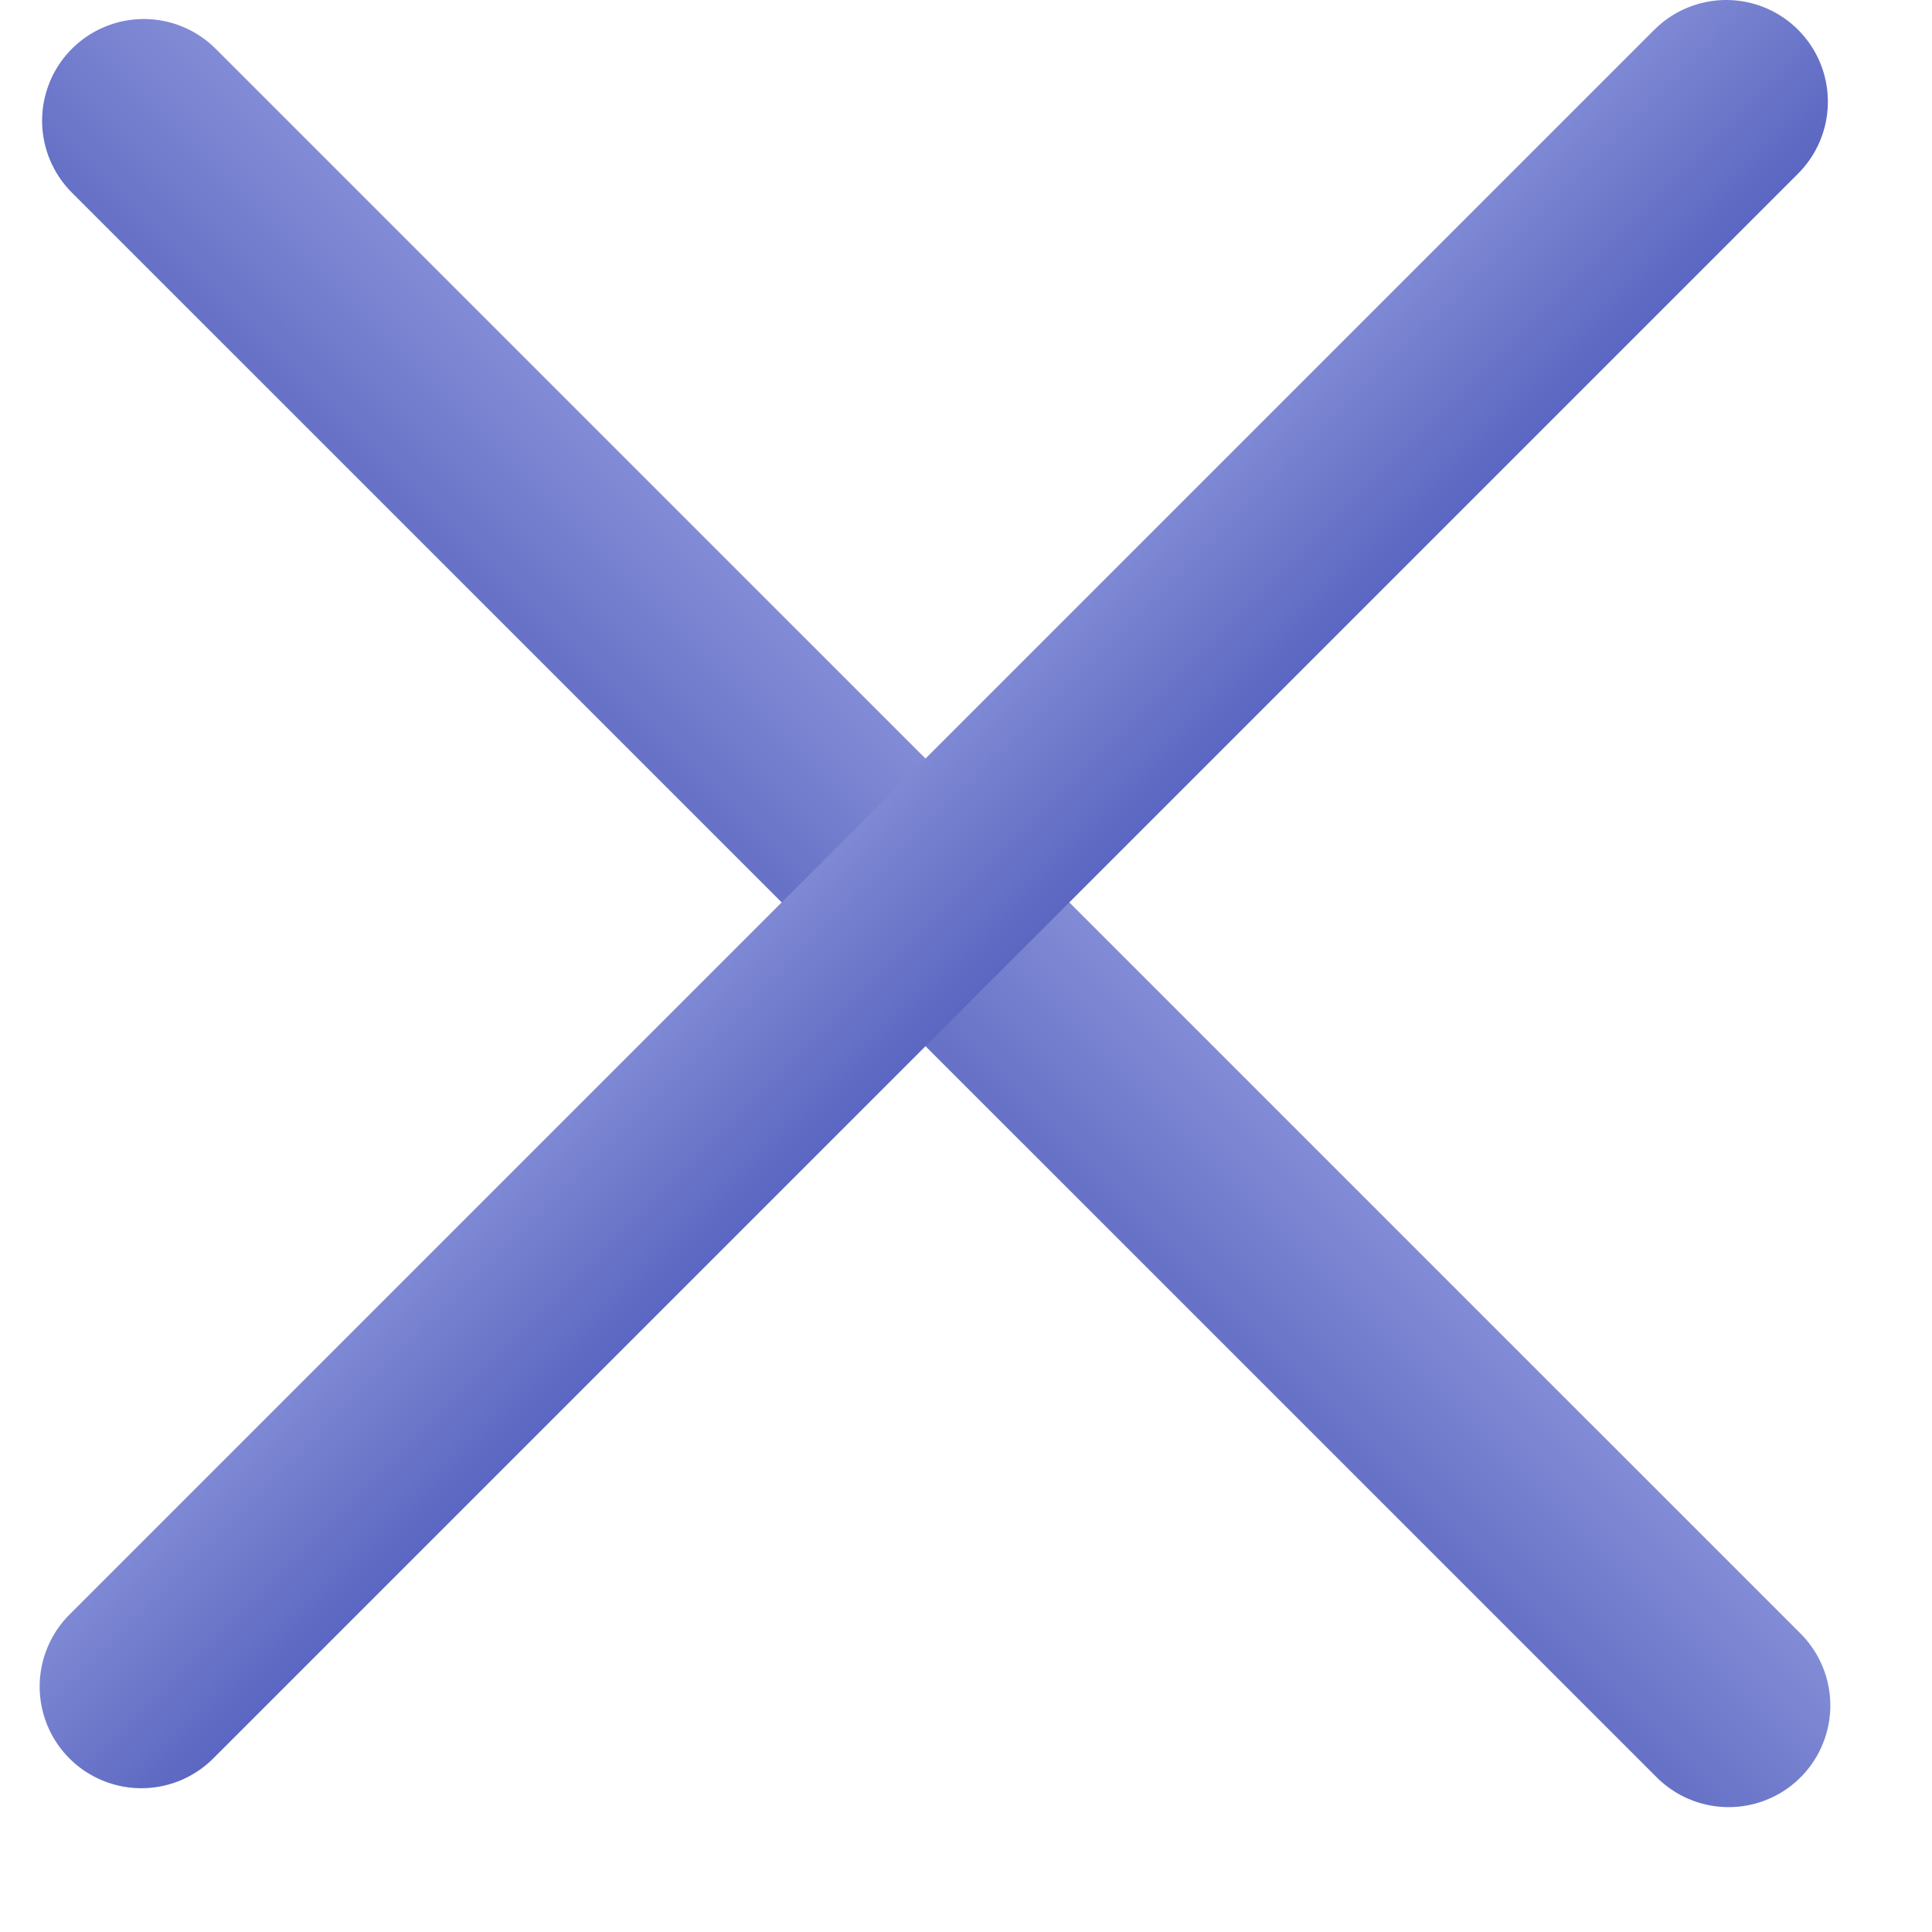 <svg width="19" height="19" viewBox="0 0 19 19" fill="none" xmlns="http://www.w3.org/2000/svg">
<line x1="1.414" y1="1.187" x2="17" y2="16.772" stroke="url(#paint0_linear_432_9)" stroke-width="2" stroke-linecap="round"/>
<line x1="1.39" y1="16.586" x2="16.976" y2="1" stroke="url(#paint1_linear_432_9)" stroke-width="2" stroke-linecap="round"/>
<defs>
<linearGradient id="paint0_linear_432_9" x1="7.086" y1="11.101" x2="12.389" y2="5.797" gradientUnits="userSpaceOnUse">
<stop offset="0.17" stop-color="#5B67C1"/>
<stop offset="0.691" stop-color="#939CDE"/>
</linearGradient>
<linearGradient id="paint1_linear_432_9" x1="10.598" y1="10.207" x2="6.355" y2="5.964" gradientUnits="userSpaceOnUse">
<stop offset="0.17" stop-color="#5B67C1"/>
<stop offset="0.691" stop-color="#939CDE"/>
</linearGradient>
</defs>
</svg>
